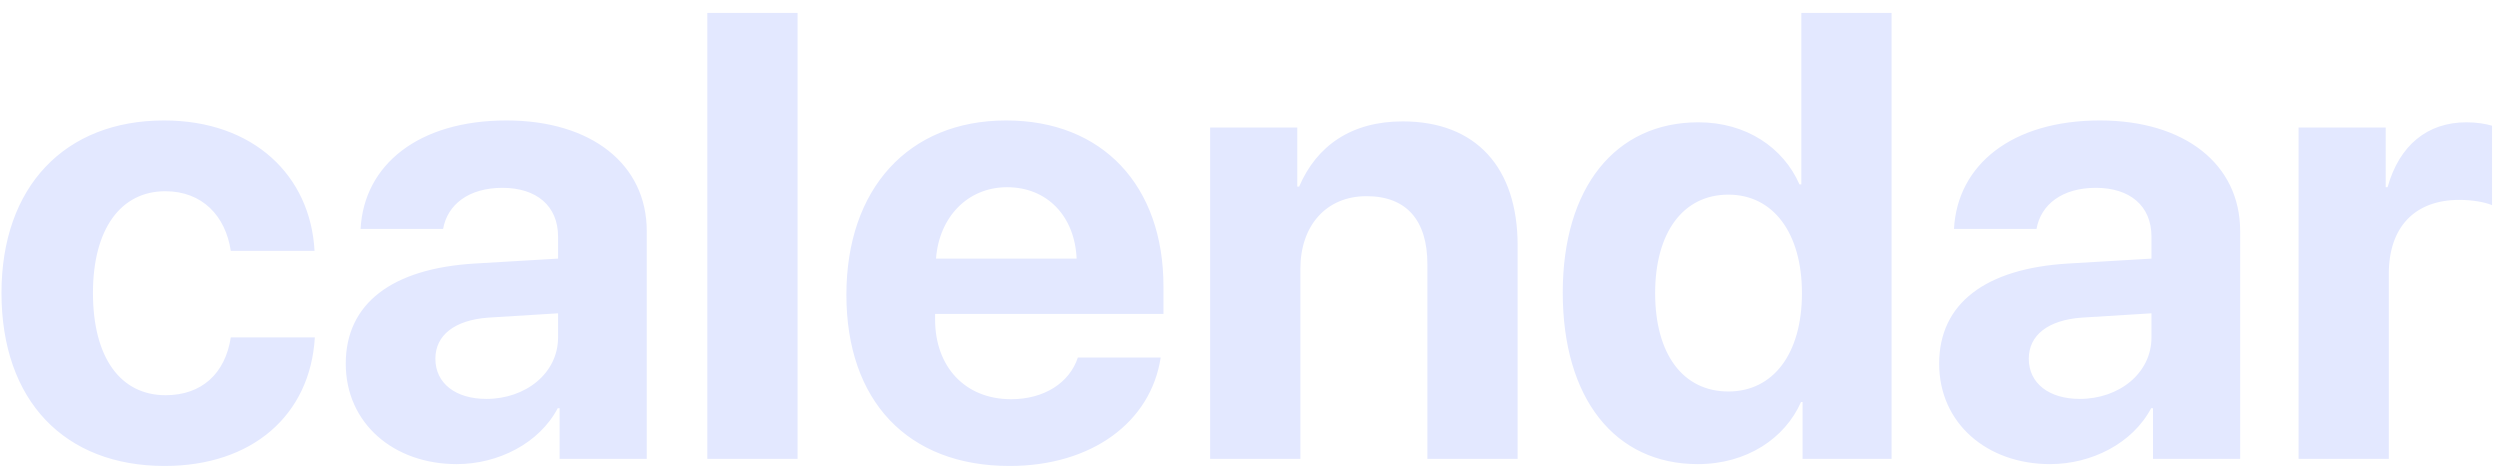 <svg width="158" height="30" viewBox="0 0 158 30" fill="none" xmlns="http://www.w3.org/2000/svg">
<path d="M19.879 15.855C19.625 11.109 16.031 7.613 10.367 7.613C4.098 7.613 0.094 11.793 0.094 18.512C0.094 25.348 4.098 29.449 10.406 29.449C15.914 29.449 19.605 26.266 19.898 21.324H14.586C14.234 23.609 12.75 24.977 10.465 24.977C7.633 24.977 5.875 22.633 5.875 18.512C5.875 14.469 7.633 12.086 10.445 12.086C12.789 12.086 14.254 13.648 14.586 15.855H19.879ZM30.738 25.211C28.805 25.211 27.516 24.234 27.516 22.672C27.516 21.188 28.727 20.23 30.855 20.074L35.27 19.801V21.324C35.27 23.59 33.219 25.211 30.738 25.211ZM28.863 29.332C31.48 29.332 34.078 28.023 35.25 25.797H35.367V29H40.875V14.605C40.875 10.387 37.379 7.613 32.008 7.613C26.461 7.613 23.004 10.406 22.789 14.469H28.004C28.277 12.926 29.625 11.871 31.754 11.871C33.902 11.871 35.27 13.004 35.27 14.957V16.344L29.996 16.656C24.781 16.969 21.852 19.176 21.852 22.984C21.852 26.754 24.879 29.332 28.863 29.332ZM44.703 29H50.406V0.816H44.703V29ZM63.648 11.832C66.188 11.832 67.926 13.668 68.043 16.344H59.156C59.352 13.727 61.148 11.832 63.648 11.832ZM68.121 22.594C67.594 24.195 65.992 25.23 63.902 25.23C60.992 25.23 59.098 23.18 59.098 20.191V19.84H73.531V18.102C73.531 11.734 69.684 7.613 63.59 7.613C57.398 7.613 53.492 11.949 53.492 18.629C53.492 25.328 57.359 29.449 63.805 29.449C68.981 29.449 72.731 26.695 73.356 22.594H68.121ZM76.481 29H82.184V16.988C82.184 14.273 83.805 12.398 86.363 12.398C88.922 12.398 90.211 13.961 90.211 16.695V29H95.914V15.504C95.914 10.602 93.297 7.672 88.648 7.672C85.426 7.672 83.219 9.195 82.106 11.793H81.988V8.062H76.481V29ZM107.301 29.332C110.387 29.332 112.809 27.711 113.824 25.406H113.922V29H119.547V0.816H113.844V11.656H113.727C112.711 9.332 110.367 7.73 107.34 7.73C102.086 7.73 98.766 11.852 98.766 18.492C98.766 25.191 102.066 29.332 107.301 29.332ZM109.234 12.301C112.066 12.301 113.883 14.723 113.883 18.531C113.883 22.359 112.066 24.742 109.234 24.742C106.363 24.742 104.605 22.379 104.605 18.531C104.605 14.703 106.363 12.301 109.234 12.301ZM131.441 25.211C129.508 25.211 128.219 24.234 128.219 22.672C128.219 21.188 129.43 20.23 131.559 20.074L135.973 19.801V21.324C135.973 23.59 133.922 25.211 131.441 25.211ZM129.566 29.332C132.184 29.332 134.781 28.023 135.953 25.797H136.07V29H141.578V14.605C141.578 10.387 138.082 7.613 132.711 7.613C127.164 7.613 123.707 10.406 123.492 14.469H128.707C128.98 12.926 130.328 11.871 132.457 11.871C134.605 11.871 135.973 13.004 135.973 14.957V16.344L130.699 16.656C125.484 16.969 122.555 19.176 122.555 22.984C122.555 26.754 125.582 29.332 129.566 29.332ZM145.27 29H150.973V17.301C150.973 14.352 152.613 12.633 155.426 12.633C156.246 12.633 157.027 12.77 157.496 12.965V7.945C157.105 7.828 156.539 7.73 155.875 7.73C153.414 7.73 151.637 9.176 150.895 11.832H150.777V8.062H145.27V29Z" fill="#E3E8FF"/>
</svg>
